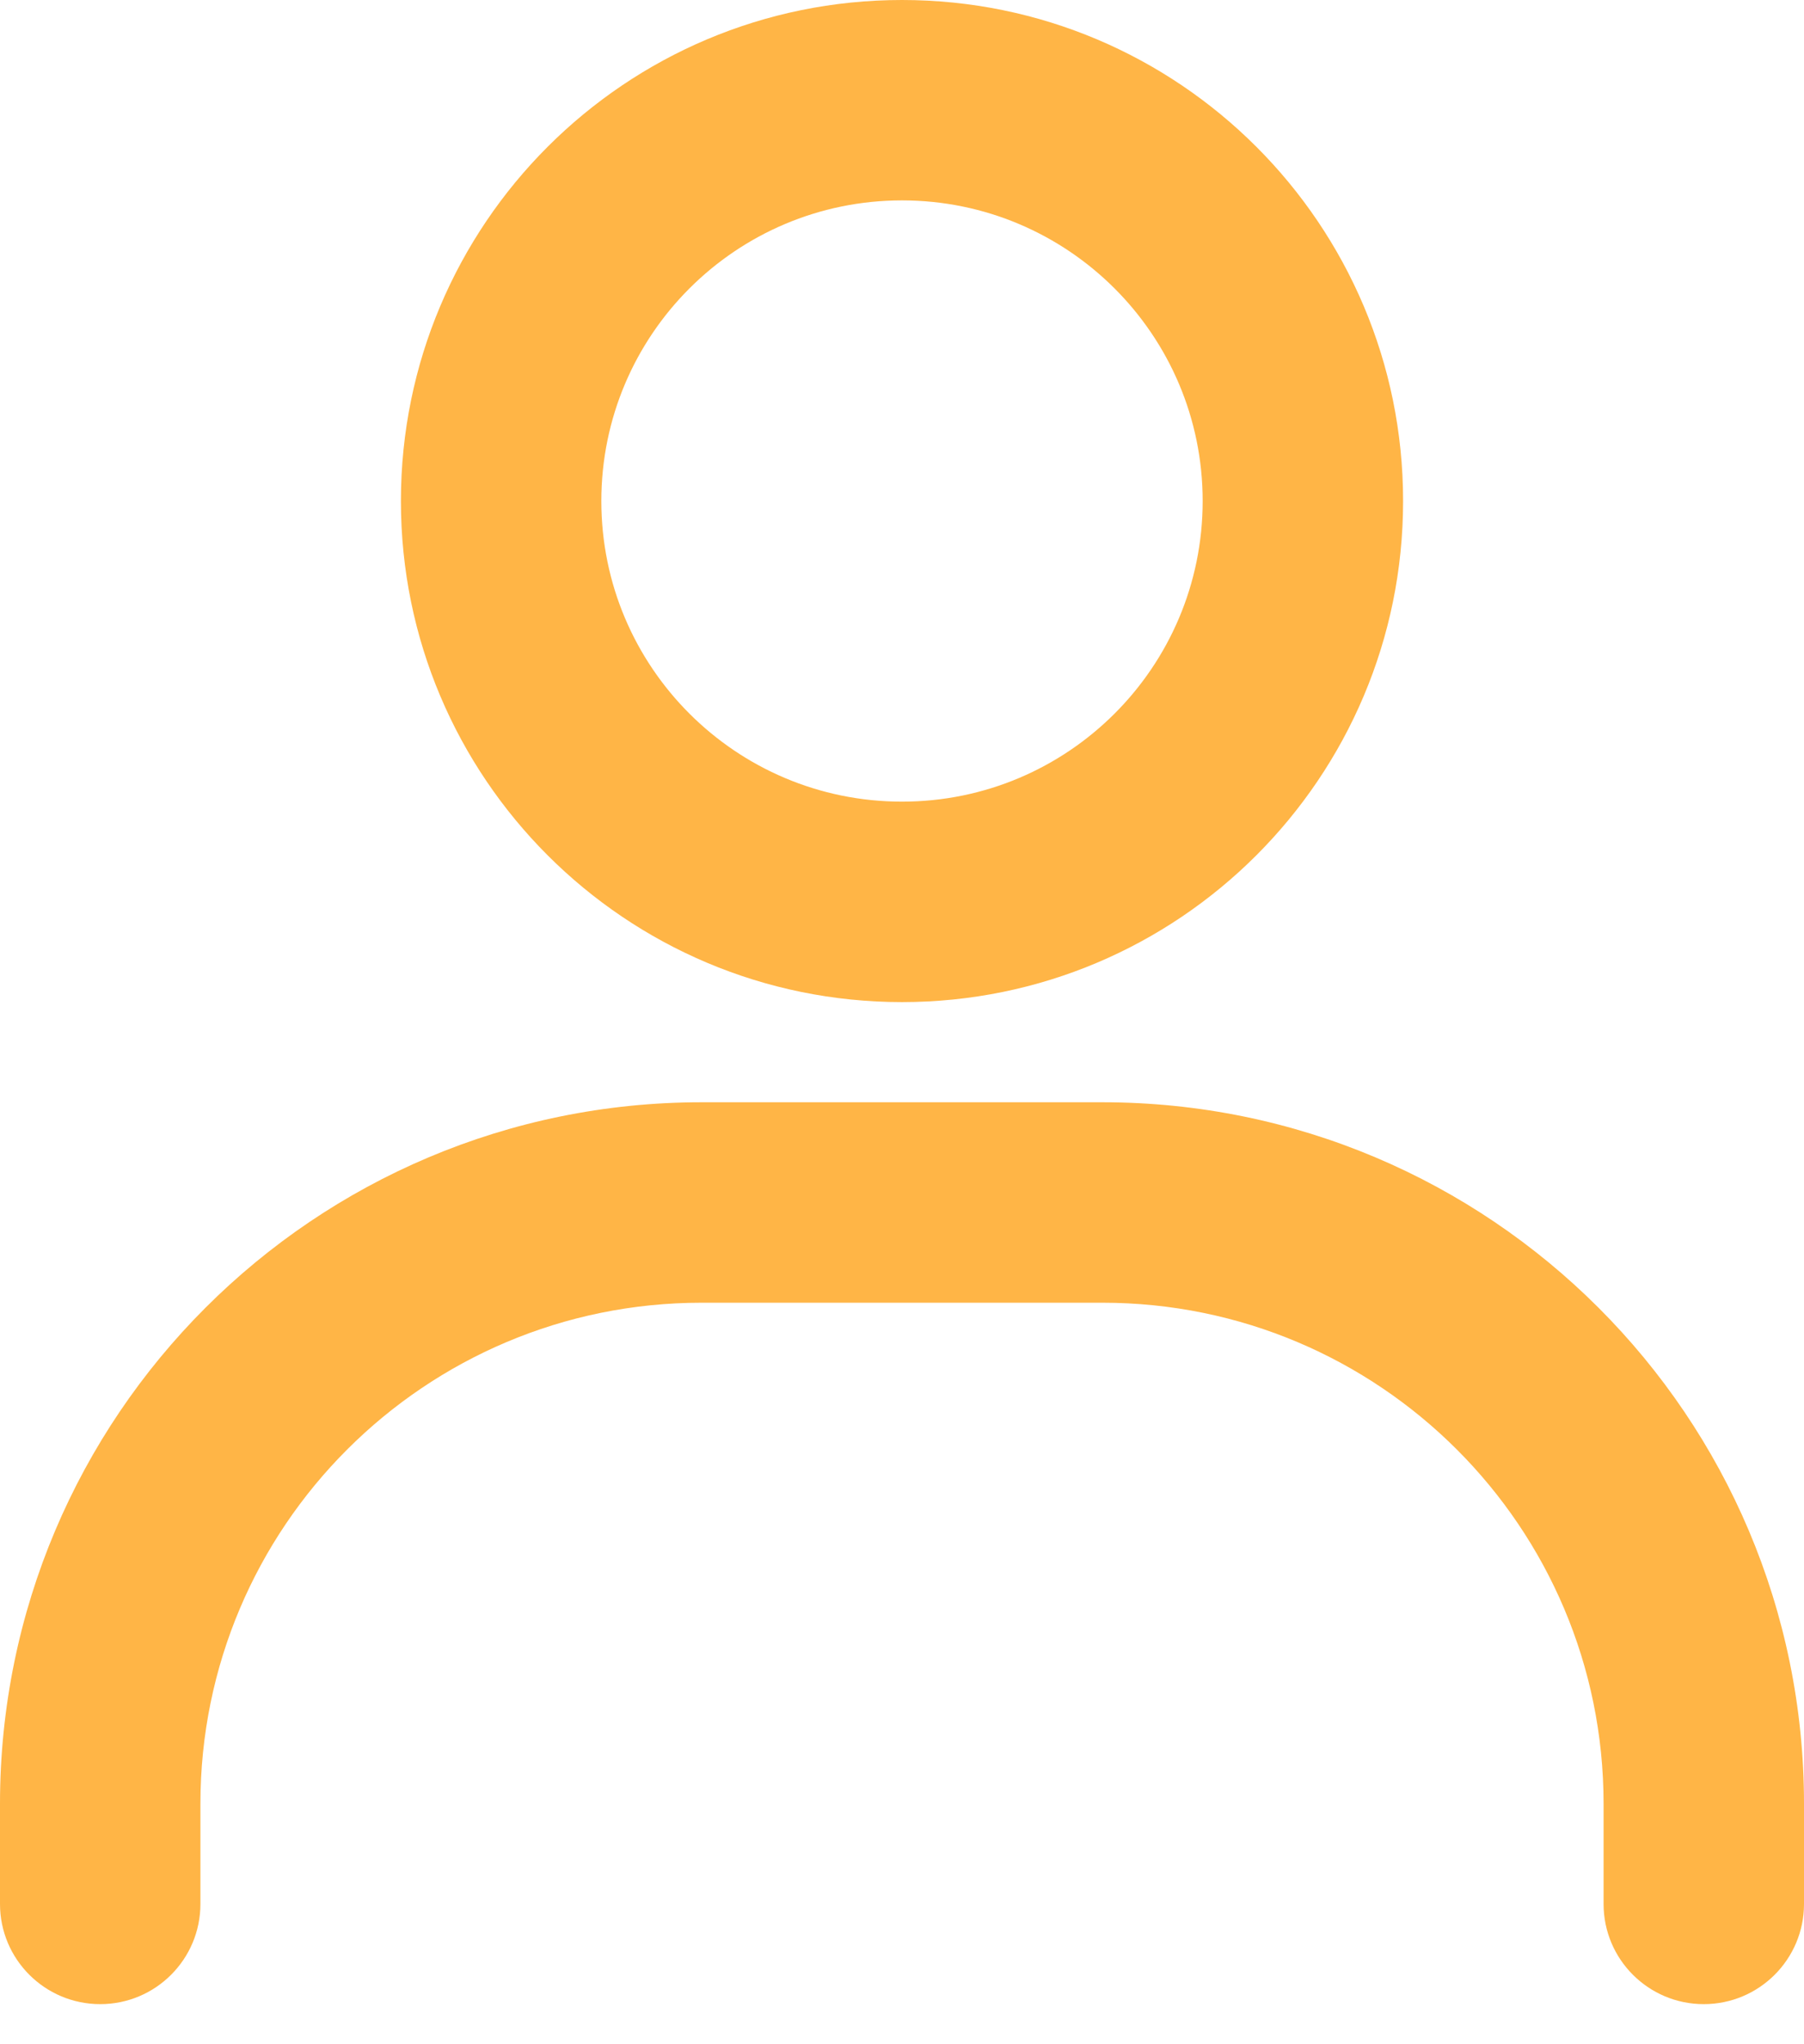 <svg width="30" height="34" viewBox="0 0 30 34" fill="none" xmlns="http://www.w3.org/2000/svg">
<path fill-rule="evenodd" clip-rule="evenodd" d="M11.667 21.667C7.064 21.667 3.333 25.398 3.333 30V31.667C3.333 32.587 2.587 33.333 1.667 33.333C0.746 33.333 0 32.587 0 31.667V30C0 23.557 5.223 18.333 11.667 18.333H18.333C24.777 18.333 30 23.557 30 30V31.667C30 32.587 29.254 33.333 28.333 33.333C27.413 33.333 26.667 32.587 26.667 31.667V30C26.667 25.398 22.936 21.667 18.333 21.667H11.667Z" fill="#FFB546"/>
<path fill-rule="evenodd" clip-rule="evenodd" d="M15 3.333C12.239 3.333 10 5.572 10 8.333C10 11.095 12.239 13.333 15 13.333C17.761 13.333 20 11.095 20 8.333C20 5.572 17.761 3.333 15 3.333ZM6.667 8.333C6.667 3.731 10.398 0 15 0C19.602 0 23.333 3.731 23.333 8.333C23.333 12.936 19.602 16.667 15 16.667C10.398 16.667 6.667 12.936 6.667 8.333Z" fill="#FFB546"/>
</svg>
